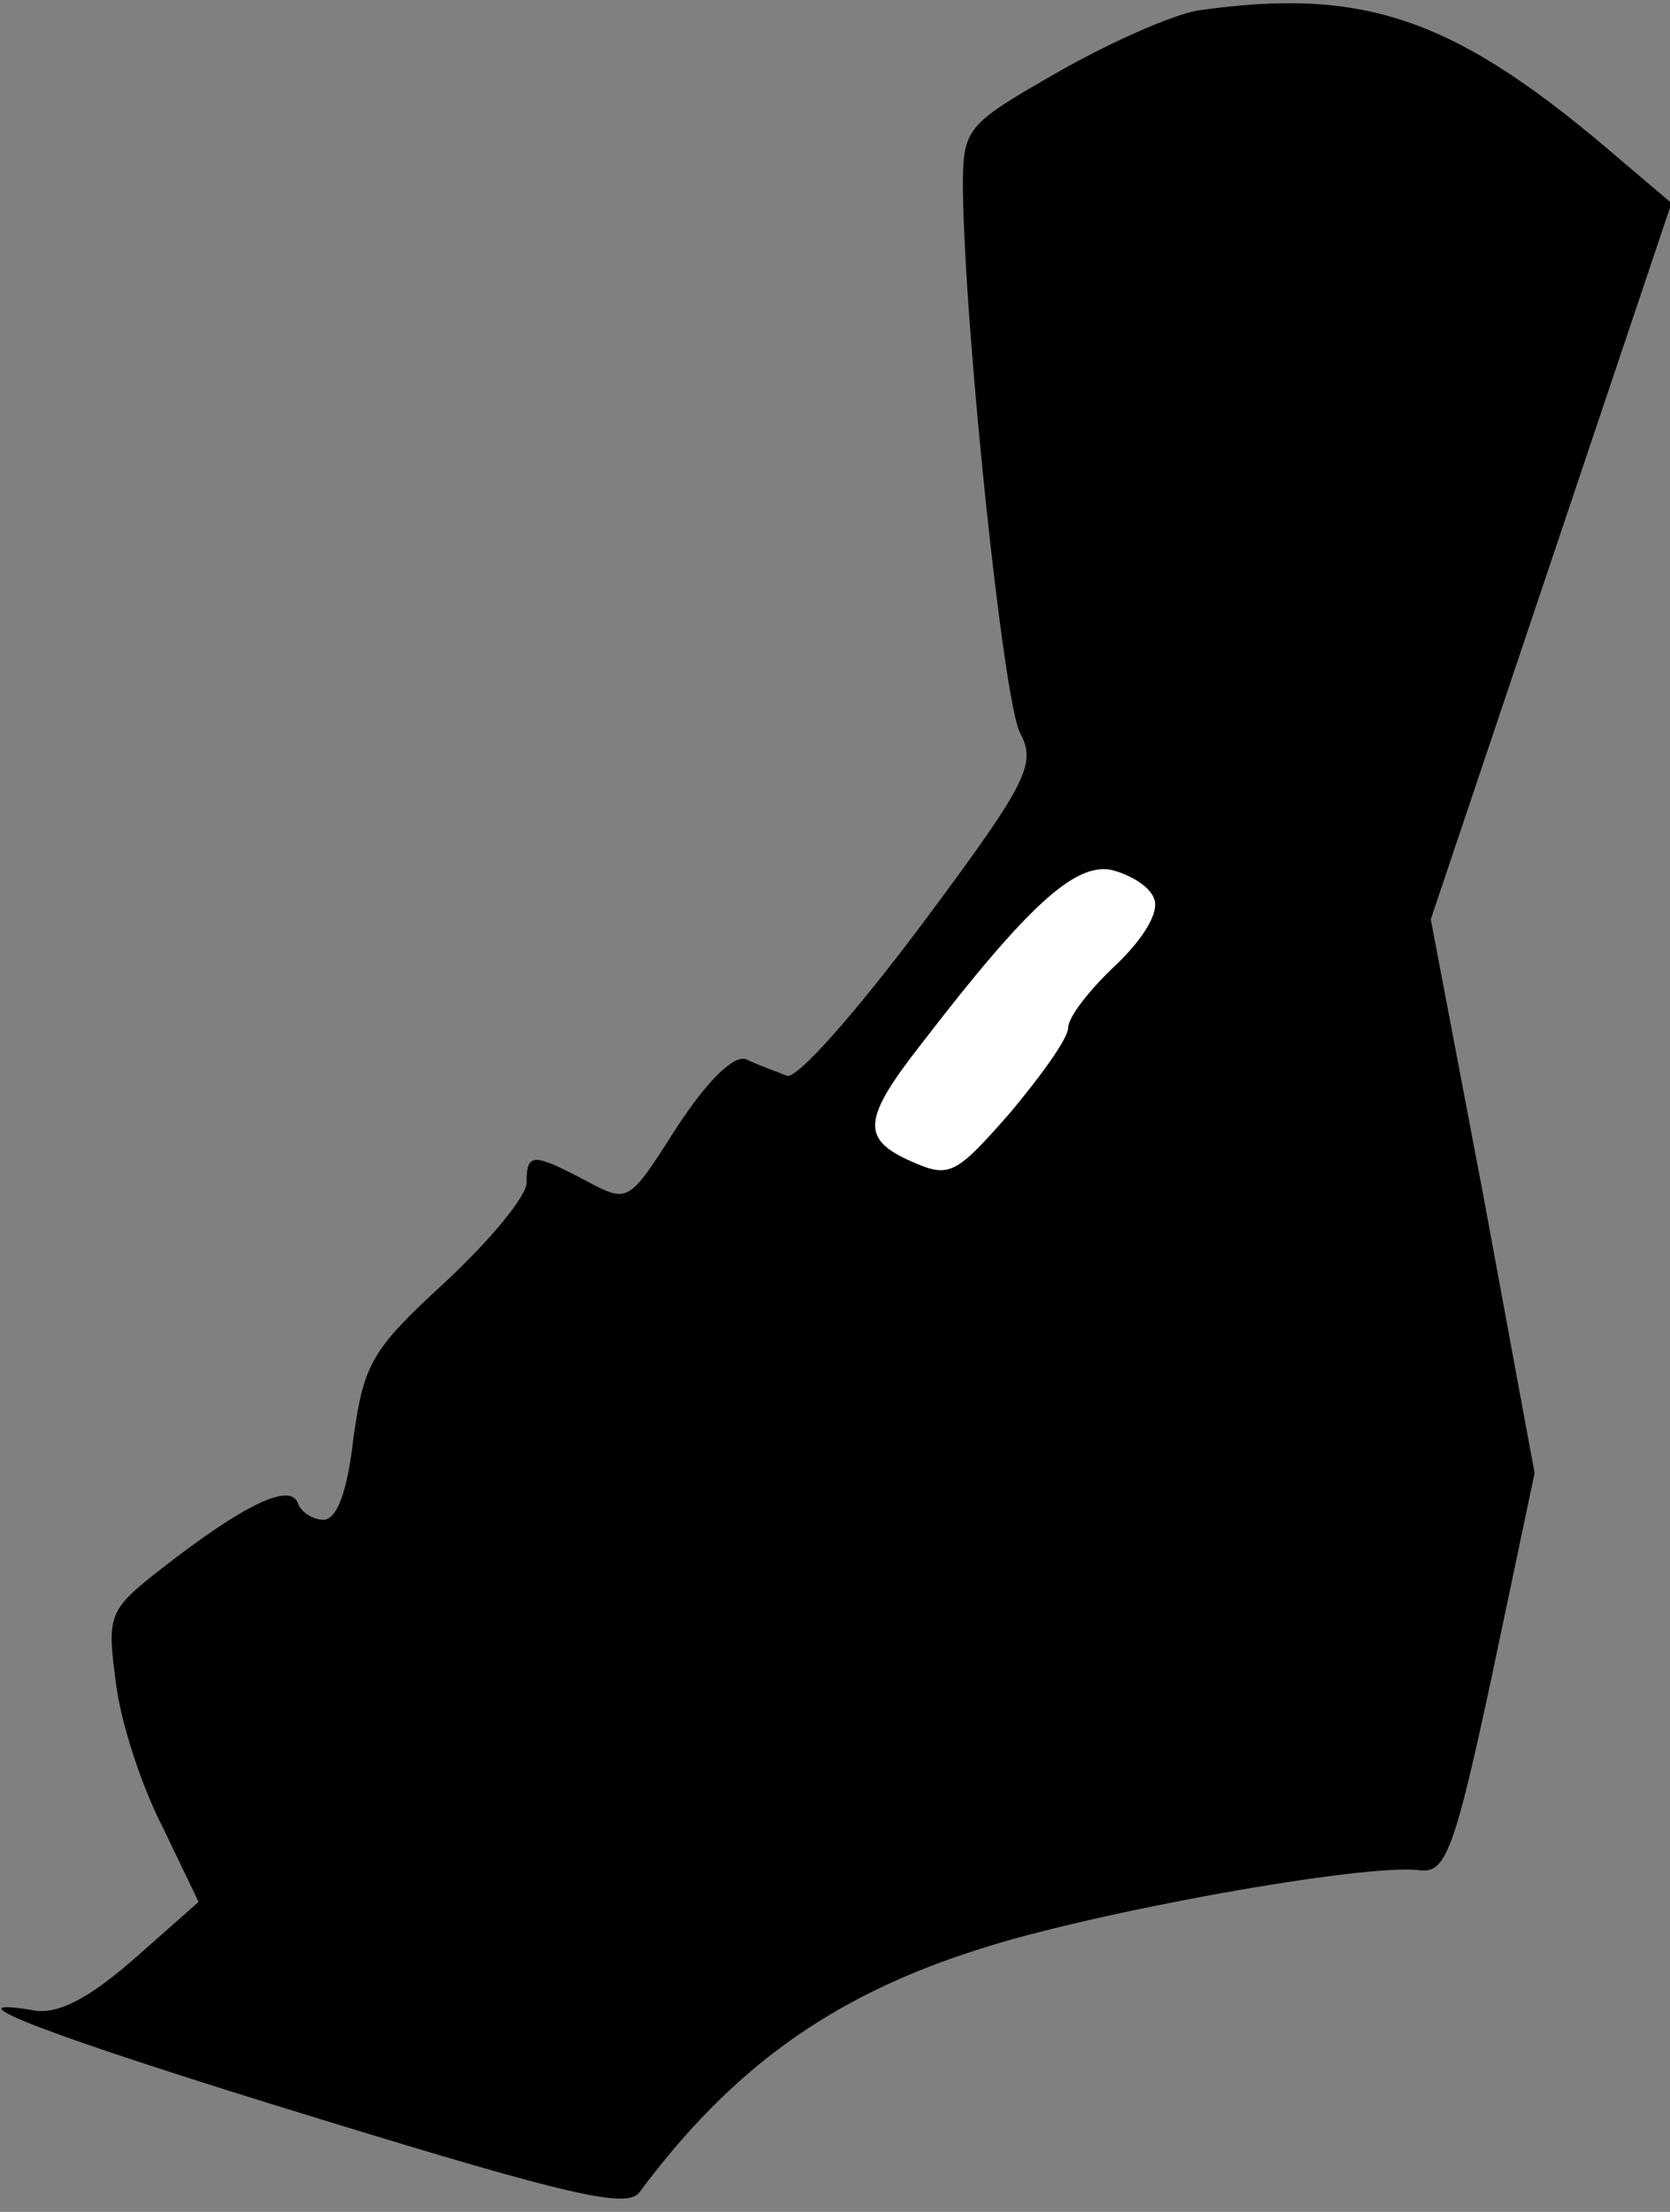 <?xml version="1.0" standalone="no"?>
<!DOCTYPE svg PUBLIC "-//W3C//DTD SVG 20010904//EN"
 "http://www.w3.org/TR/2001/REC-SVG-20010904/DTD/svg10.dtd">
<svg version="1.0" xmlns="http://www.w3.org/2000/svg"
 width="111pt" height="147pt" viewBox="0 0 111 147"
 preserveAspectRatio="xMidYMid meet">
<rect x="0" y="0" width="111" height="147" fill="#808080" stroke="none"/>
<g transform="translate(0,147) scale(0.1,-0.1)"
fill="#000000" stroke="none">
<path fill="#000000" stroke="none" d="M796 1463 c-17 -3 -58 -21 -93 -41 -61
-35 -63 -37 -63 -77 1 -94 27 -342 38 -362 11 -21 5 -33 -65 -127 -45 -60 -83
-103 -90 -101 -7 3 -19 7 -27 11 -8 3 -25 -13 -46 -45 -32 -50 -32 -51 -60
-36 -36 19 -40 19 -40 -1 0 -9 -24 -38 -54 -66 -49 -45 -54 -54 -61 -103 -4
-36 -11 -55 -20 -55 -7 0 -15 5 -17 11 -5 14 -36 -1 -90 -43 -36 -28 -37 -31
-31 -76 3 -26 17 -69 31 -96 l24 -50 -43 -38 c-31 -27 -51 -37 -67 -34 -60 10
10 -17 193 -73 163 -50 202 -59 210 -48 61 82 127 130 224 161 76 25 259 58
295 53 17 -2 23 14 48 131 l28 133 -34 184 -35 184 80 238 80 238 -33 28
c-110 95 -170 116 -282 100z"/>
<path fill="#ffffff" stroke="none" d="M767 873 c4 -9 -7 -27 -26 -45 -17 -16
-31 -34 -31 -41 0 -7 -18 -32 -39 -57 -36 -41 -40 -43 -65 -32 -34 15 -33 28
7 79 70 91 101 119 125 115 13 -3 26 -11 29 -19z"/>
</g>
</svg>
